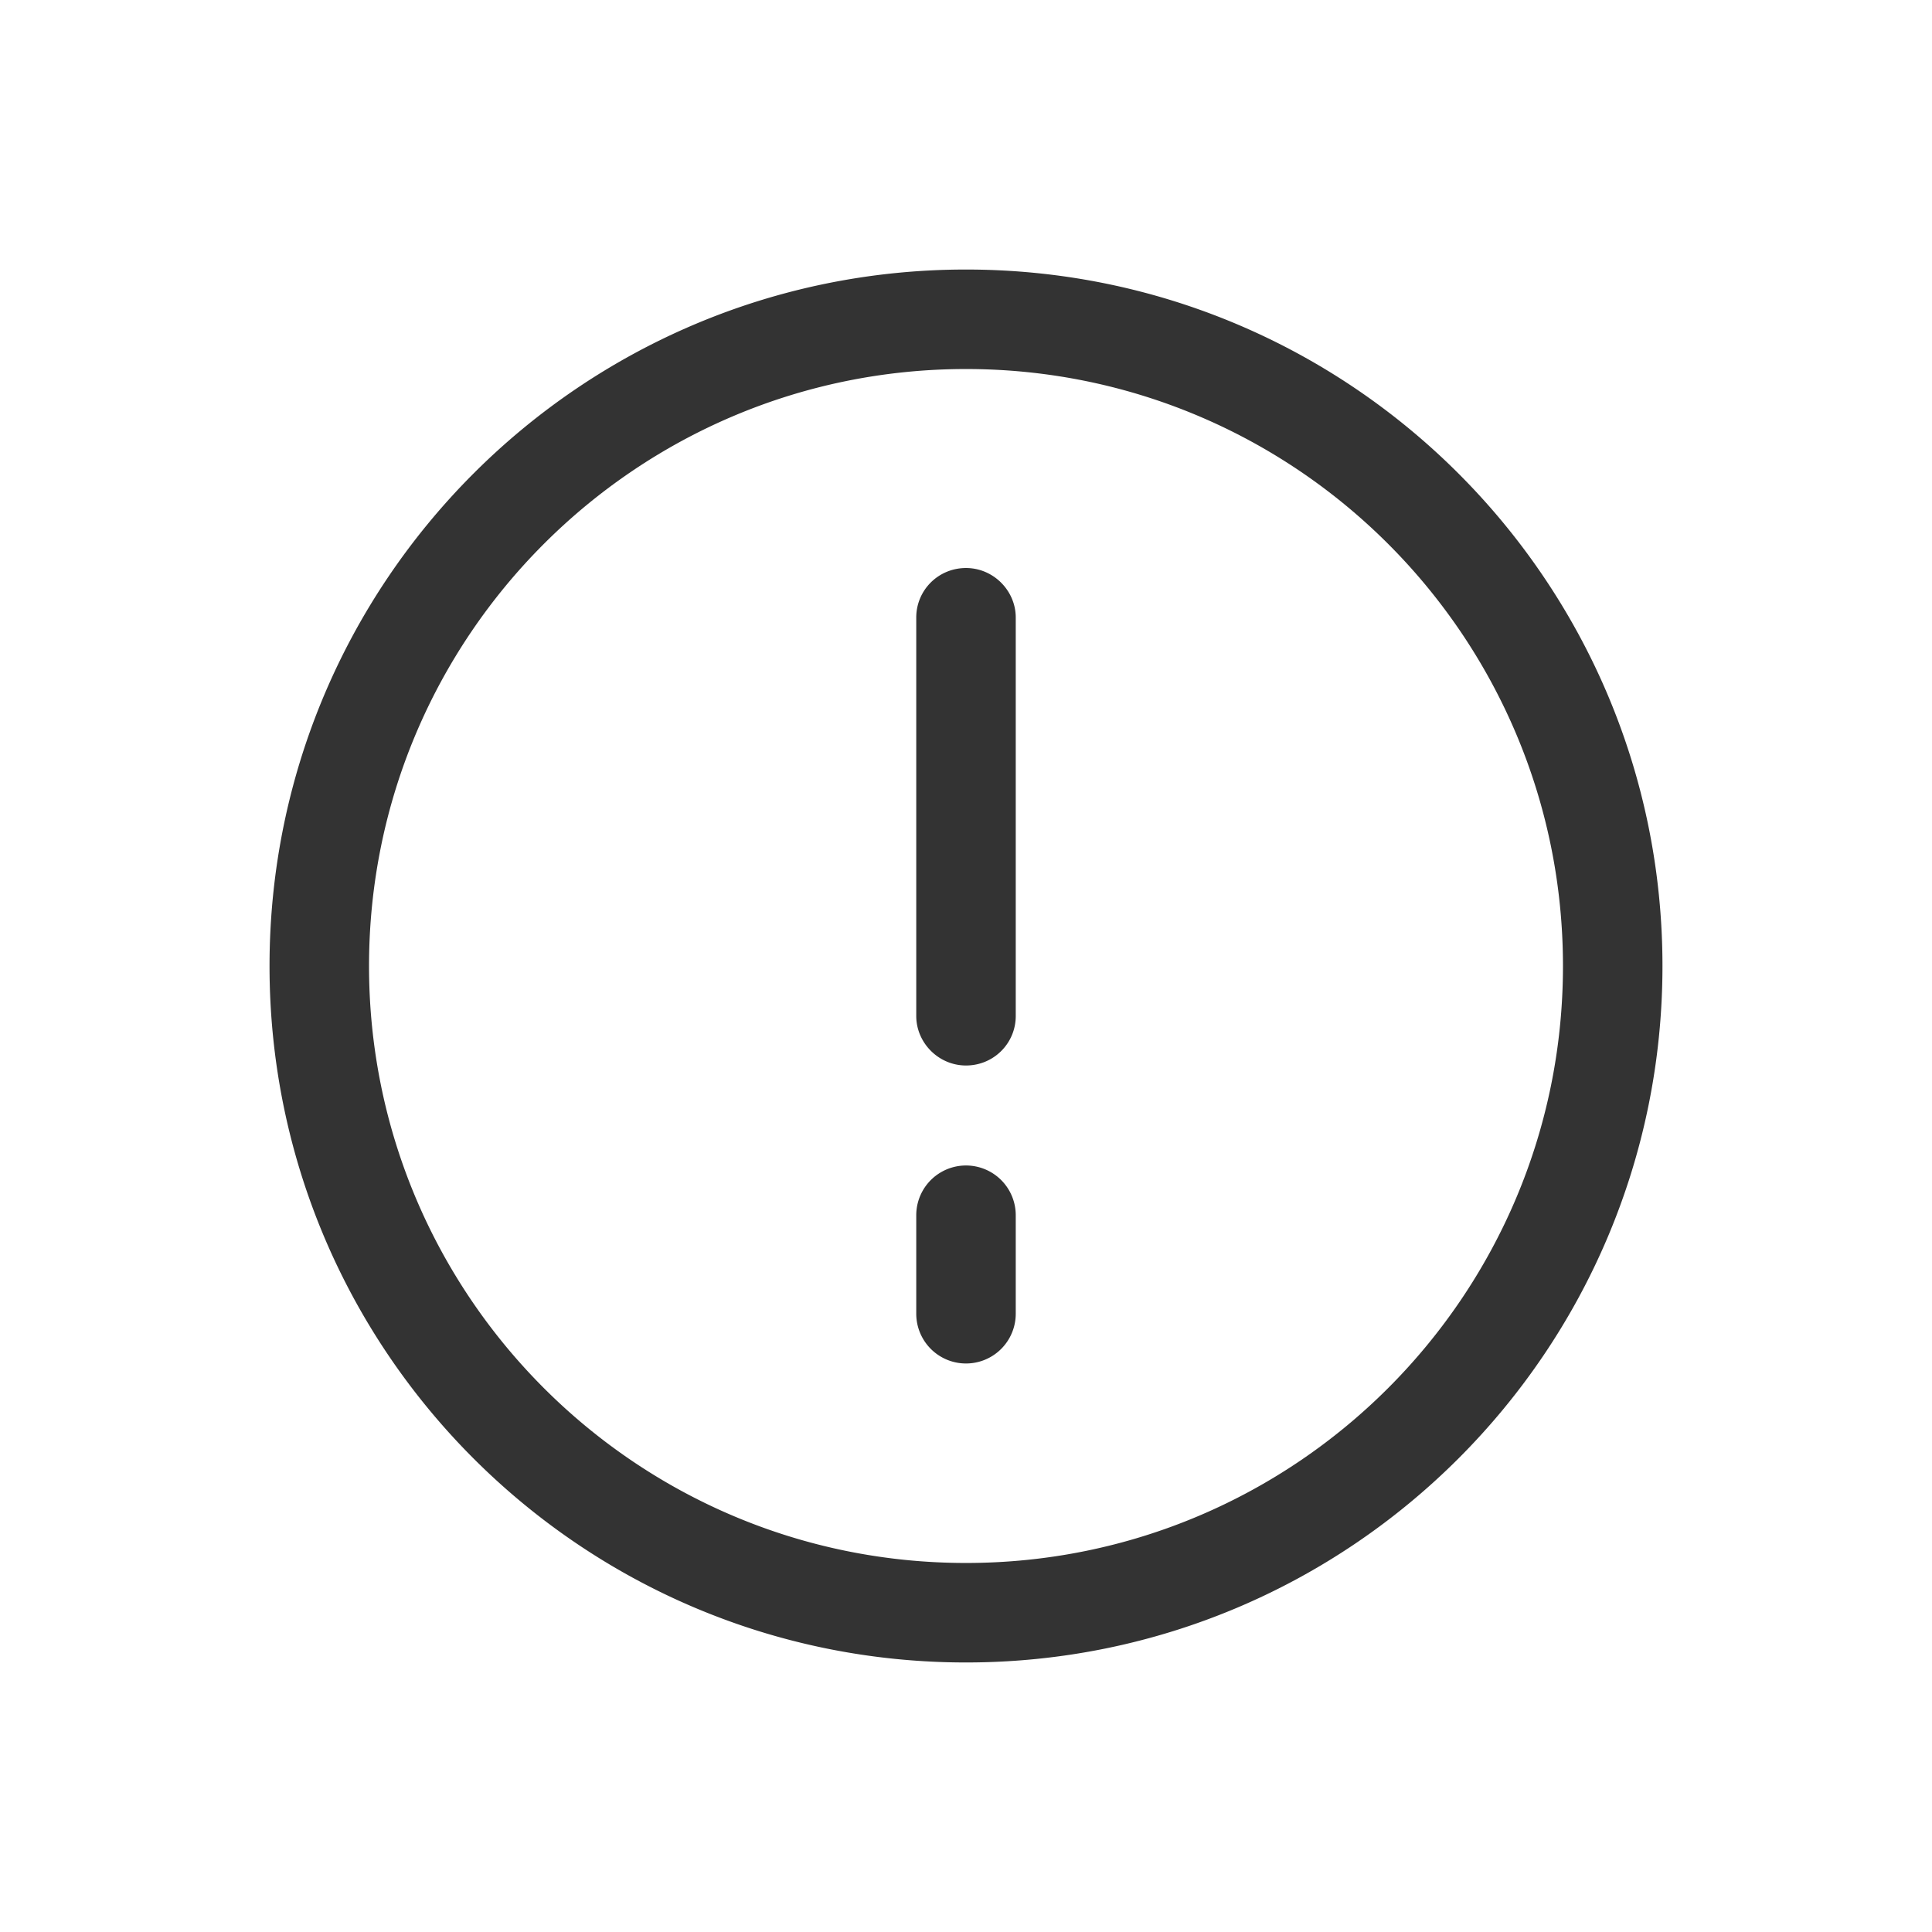 <?xml version="1.0" standalone="no"?><!DOCTYPE svg PUBLIC "-//W3C//DTD SVG 1.1//EN" "http://www.w3.org/Graphics/SVG/1.1/DTD/svg11.dtd"><svg t="1541667883355" class="icon" style="" viewBox="0 0 1024 1024" version="1.1" xmlns="http://www.w3.org/2000/svg" p-id="2567" xmlns:xlink="http://www.w3.org/1999/xlink" width="200" height="200"><defs><style type="text/css"></style></defs><path d="M512 881.141C308.129 881.141 142.859 715.871 142.859 512S308.129 142.859 512 142.859s369.141 165.27 369.141 369.141-165.27 369.141-369.141 369.141z m0-52.734c174.735 0 316.406-141.671 316.406-316.406S686.735 195.594 512 195.594 195.594 337.265 195.594 512s141.671 316.406 316.406 316.406z m-26.367-184.307a26.367 26.367 0 1 1 52.734 1e-8v52.207a26.367 26.367 0 1 1-52.734 0v-52.207z m0-316.802c0-14.502 11.707-26.235 26.367-26.235 14.555 0 26.367 12.023 26.367 26.235v211.201c0 14.502-11.707 26.235-26.367 26.235-14.555 0-26.367-12.023-26.367-26.235v-211.201z" fill="#333333" p-id="2568"></path></svg>